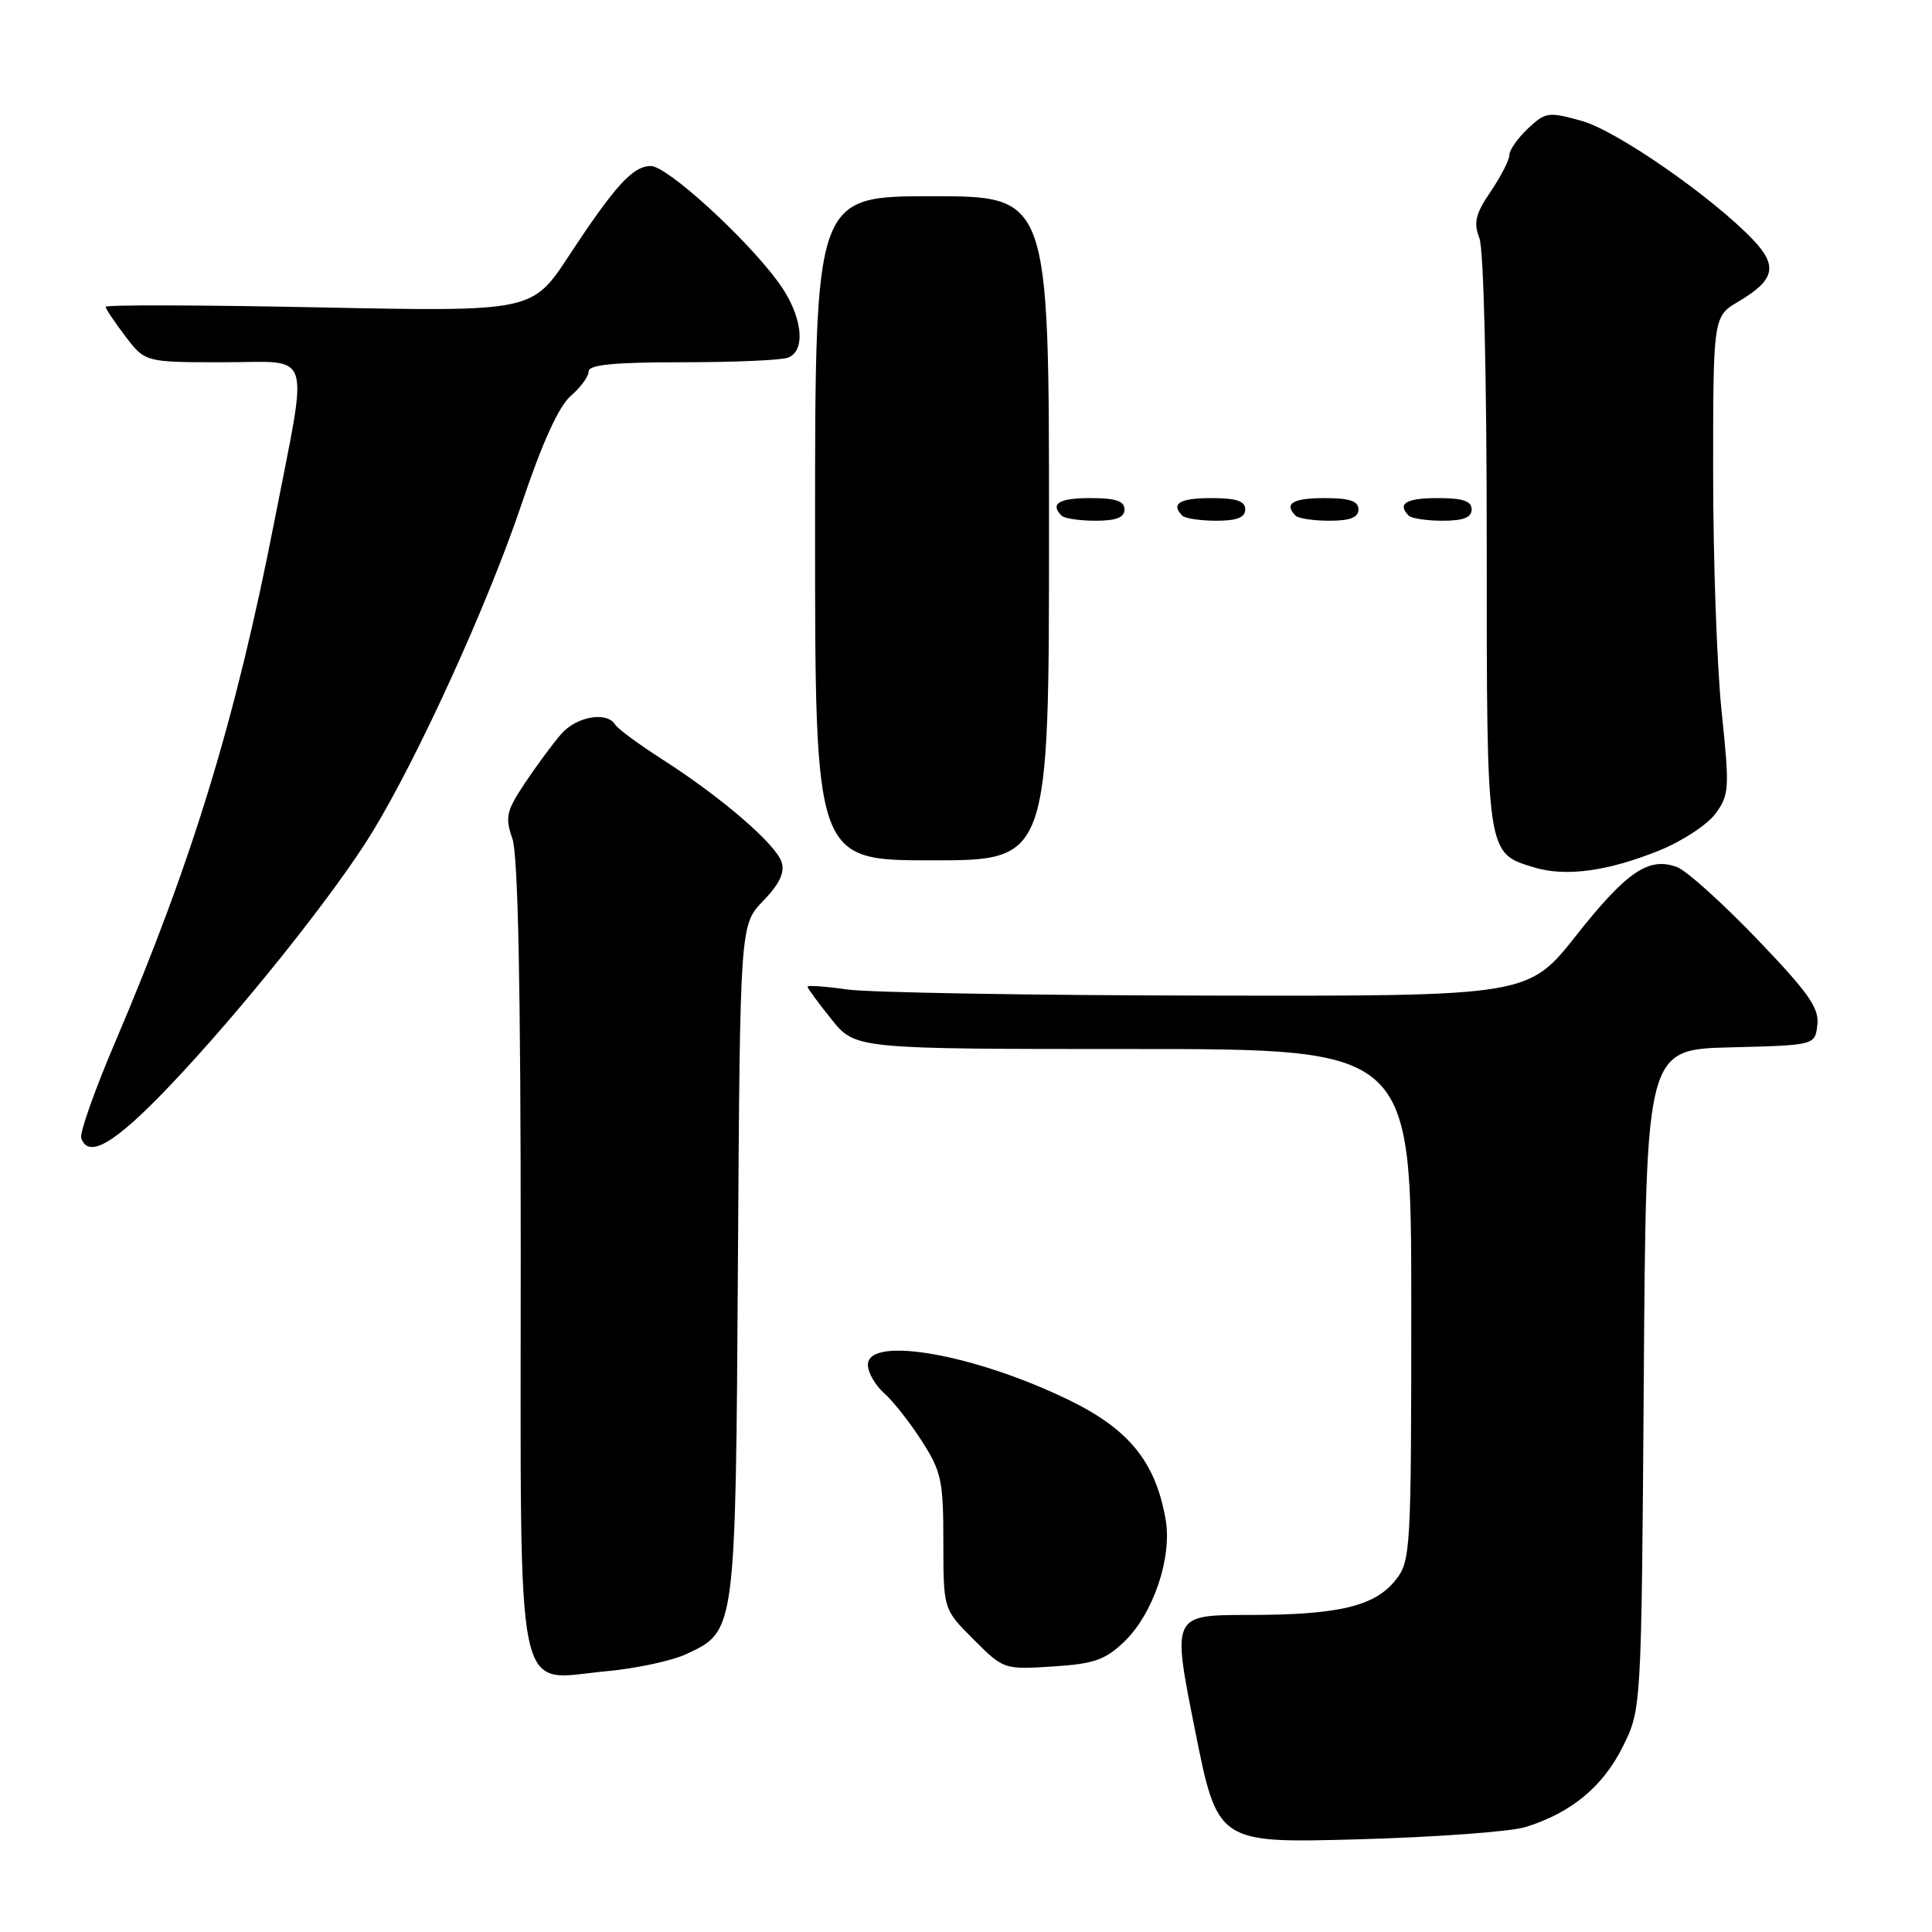 <?xml version="1.0" encoding="UTF-8" standalone="no"?>
<!DOCTYPE svg PUBLIC "-//W3C//DTD SVG 1.1//EN" "http://www.w3.org/Graphics/SVG/1.1/DTD/svg11.dtd" >
<svg xmlns="http://www.w3.org/2000/svg" xmlns:xlink="http://www.w3.org/1999/xlink" version="1.1" viewBox="0 0 256 256">
 <g >
 <path fill="currentColor"
d=" M 202.12 242.10 C 208.16 240.23 212.36 236.77 215.00 231.50 C 217.50 226.50 217.50 226.50 217.81 182.78 C 218.11 139.06 218.11 139.06 229.31 138.78 C 240.50 138.50 240.50 138.50 240.81 135.79 C 241.07 133.57 239.64 131.54 232.81 124.42 C 228.24 119.66 223.49 115.38 222.25 114.91 C 218.50 113.48 215.57 115.46 208.88 123.92 C 202.50 132.00 202.50 132.00 160.00 131.92 C 136.62 131.89 115.14 131.52 112.25 131.11 C 109.36 130.70 107.00 130.53 107.00 130.74 C 107.00 130.95 108.43 132.89 110.17 135.06 C 113.33 139.00 113.33 139.00 150.17 139.00 C 187.00 139.00 187.00 139.00 187.00 172.87 C 187.00 205.47 186.92 206.83 184.95 209.33 C 182.19 212.84 177.40 213.99 165.40 213.99 C 155.30 214.00 155.30 214.00 158.32 229.12 C 161.33 244.23 161.33 244.23 179.92 243.72 C 190.14 243.44 200.13 242.71 202.12 242.10 Z  M 91.00 219.15 C 97.50 216.09 97.47 216.34 97.78 167.02 C 98.06 122.53 98.06 122.53 101.13 119.37 C 103.28 117.14 104.01 115.62 103.57 114.24 C 102.82 111.87 95.56 105.61 87.80 100.65 C 84.68 98.65 81.85 96.57 81.51 96.01 C 80.41 94.23 76.41 94.93 74.37 97.25 C 73.29 98.49 71.13 101.40 69.59 103.71 C 67.09 107.46 66.90 108.28 67.89 111.11 C 68.65 113.29 69.00 130.72 69.00 166.15 C 69.00 227.23 68.05 222.57 80.31 221.45 C 84.26 221.09 89.08 220.06 91.00 219.15 Z  M 148.96 217.54 C 152.81 213.85 155.34 206.39 154.45 201.32 C 153.12 193.74 149.63 189.42 141.74 185.56 C 129.19 179.44 115.00 176.93 115.00 180.85 C 115.00 181.86 115.97 183.55 117.15 184.60 C 118.33 185.64 120.58 188.50 122.15 190.95 C 124.74 194.98 125.00 196.21 125.00 204.31 C 125.00 213.24 125.00 213.24 129.00 217.23 C 132.97 221.21 133.04 221.23 139.48 220.82 C 144.95 220.47 146.43 219.96 148.96 217.54 Z  M 22.27 144.11 C 31.73 134.22 44.50 118.24 49.39 110.17 C 55.53 100.07 64.72 79.86 69.12 66.77 C 71.86 58.62 74.05 53.82 75.63 52.46 C 76.93 51.34 78.00 49.88 78.00 49.21 C 78.00 48.33 81.36 48.00 90.42 48.00 C 97.25 48.00 103.55 47.73 104.42 47.39 C 106.90 46.44 106.29 41.70 103.14 37.40 C 98.83 31.51 88.40 22.00 86.25 22.00 C 83.86 22.00 81.53 24.55 75.38 33.90 C 70.51 41.30 70.51 41.30 42.25 40.73 C 26.71 40.41 14.00 40.38 14.00 40.65 C 14.00 40.91 15.18 42.68 16.62 44.57 C 19.24 48.00 19.24 48.00 29.63 48.00 C 41.59 48.00 40.89 45.82 36.37 69.00 C 31.24 95.27 25.53 113.99 15.28 138.04 C 12.57 144.38 10.54 150.12 10.76 150.79 C 11.69 153.57 15.16 151.55 22.27 144.11 Z  M 219.82 112.71 C 222.84 111.50 226.20 109.30 227.29 107.84 C 229.14 105.33 229.19 104.54 228.13 94.34 C 227.50 88.38 227.00 74.15 227.00 62.72 C 227.00 41.93 227.00 41.93 230.41 39.92 C 235.17 37.11 235.60 35.24 232.28 31.76 C 226.84 26.07 214.23 17.32 209.59 16.02 C 205.18 14.79 204.79 14.84 202.46 17.03 C 201.11 18.31 200.00 19.88 200.00 20.53 C 200.00 21.19 198.89 23.36 197.53 25.37 C 195.51 28.33 195.23 29.49 196.03 31.57 C 196.60 33.07 197.00 49.81 197.00 71.84 C 197.00 113.48 196.93 113.01 203.29 114.94 C 207.47 116.20 213.00 115.46 219.82 112.71 Z  M 139.00 70.00 C 139.00 26.00 139.00 26.00 123.50 26.00 C 108.00 26.00 108.00 26.00 108.00 70.00 C 108.00 114.00 108.00 114.00 123.50 114.00 C 139.00 114.00 139.00 114.00 139.00 70.00 Z  M 149.00 67.50 C 149.00 66.39 147.83 66.00 144.50 66.00 C 140.30 66.00 139.08 66.74 140.67 68.33 C 141.03 68.70 143.06 69.00 145.17 69.00 C 147.91 69.00 149.00 68.57 149.00 67.50 Z  M 165.00 67.50 C 165.00 66.39 163.83 66.00 160.50 66.00 C 156.30 66.00 155.08 66.74 156.67 68.33 C 157.03 68.70 159.06 69.00 161.17 69.00 C 163.91 69.00 165.00 68.57 165.00 67.50 Z  M 180.00 67.50 C 180.00 66.39 178.83 66.00 175.50 66.00 C 171.30 66.00 170.08 66.74 171.67 68.33 C 172.03 68.70 174.06 69.00 176.17 69.00 C 178.91 69.00 180.00 68.57 180.00 67.50 Z  M 195.00 67.50 C 195.00 66.39 193.83 66.00 190.50 66.00 C 186.30 66.00 185.08 66.74 186.67 68.33 C 187.03 68.70 189.06 69.00 191.17 69.00 C 193.91 69.00 195.00 68.57 195.00 67.50 Z "/>
</g>
</svg>